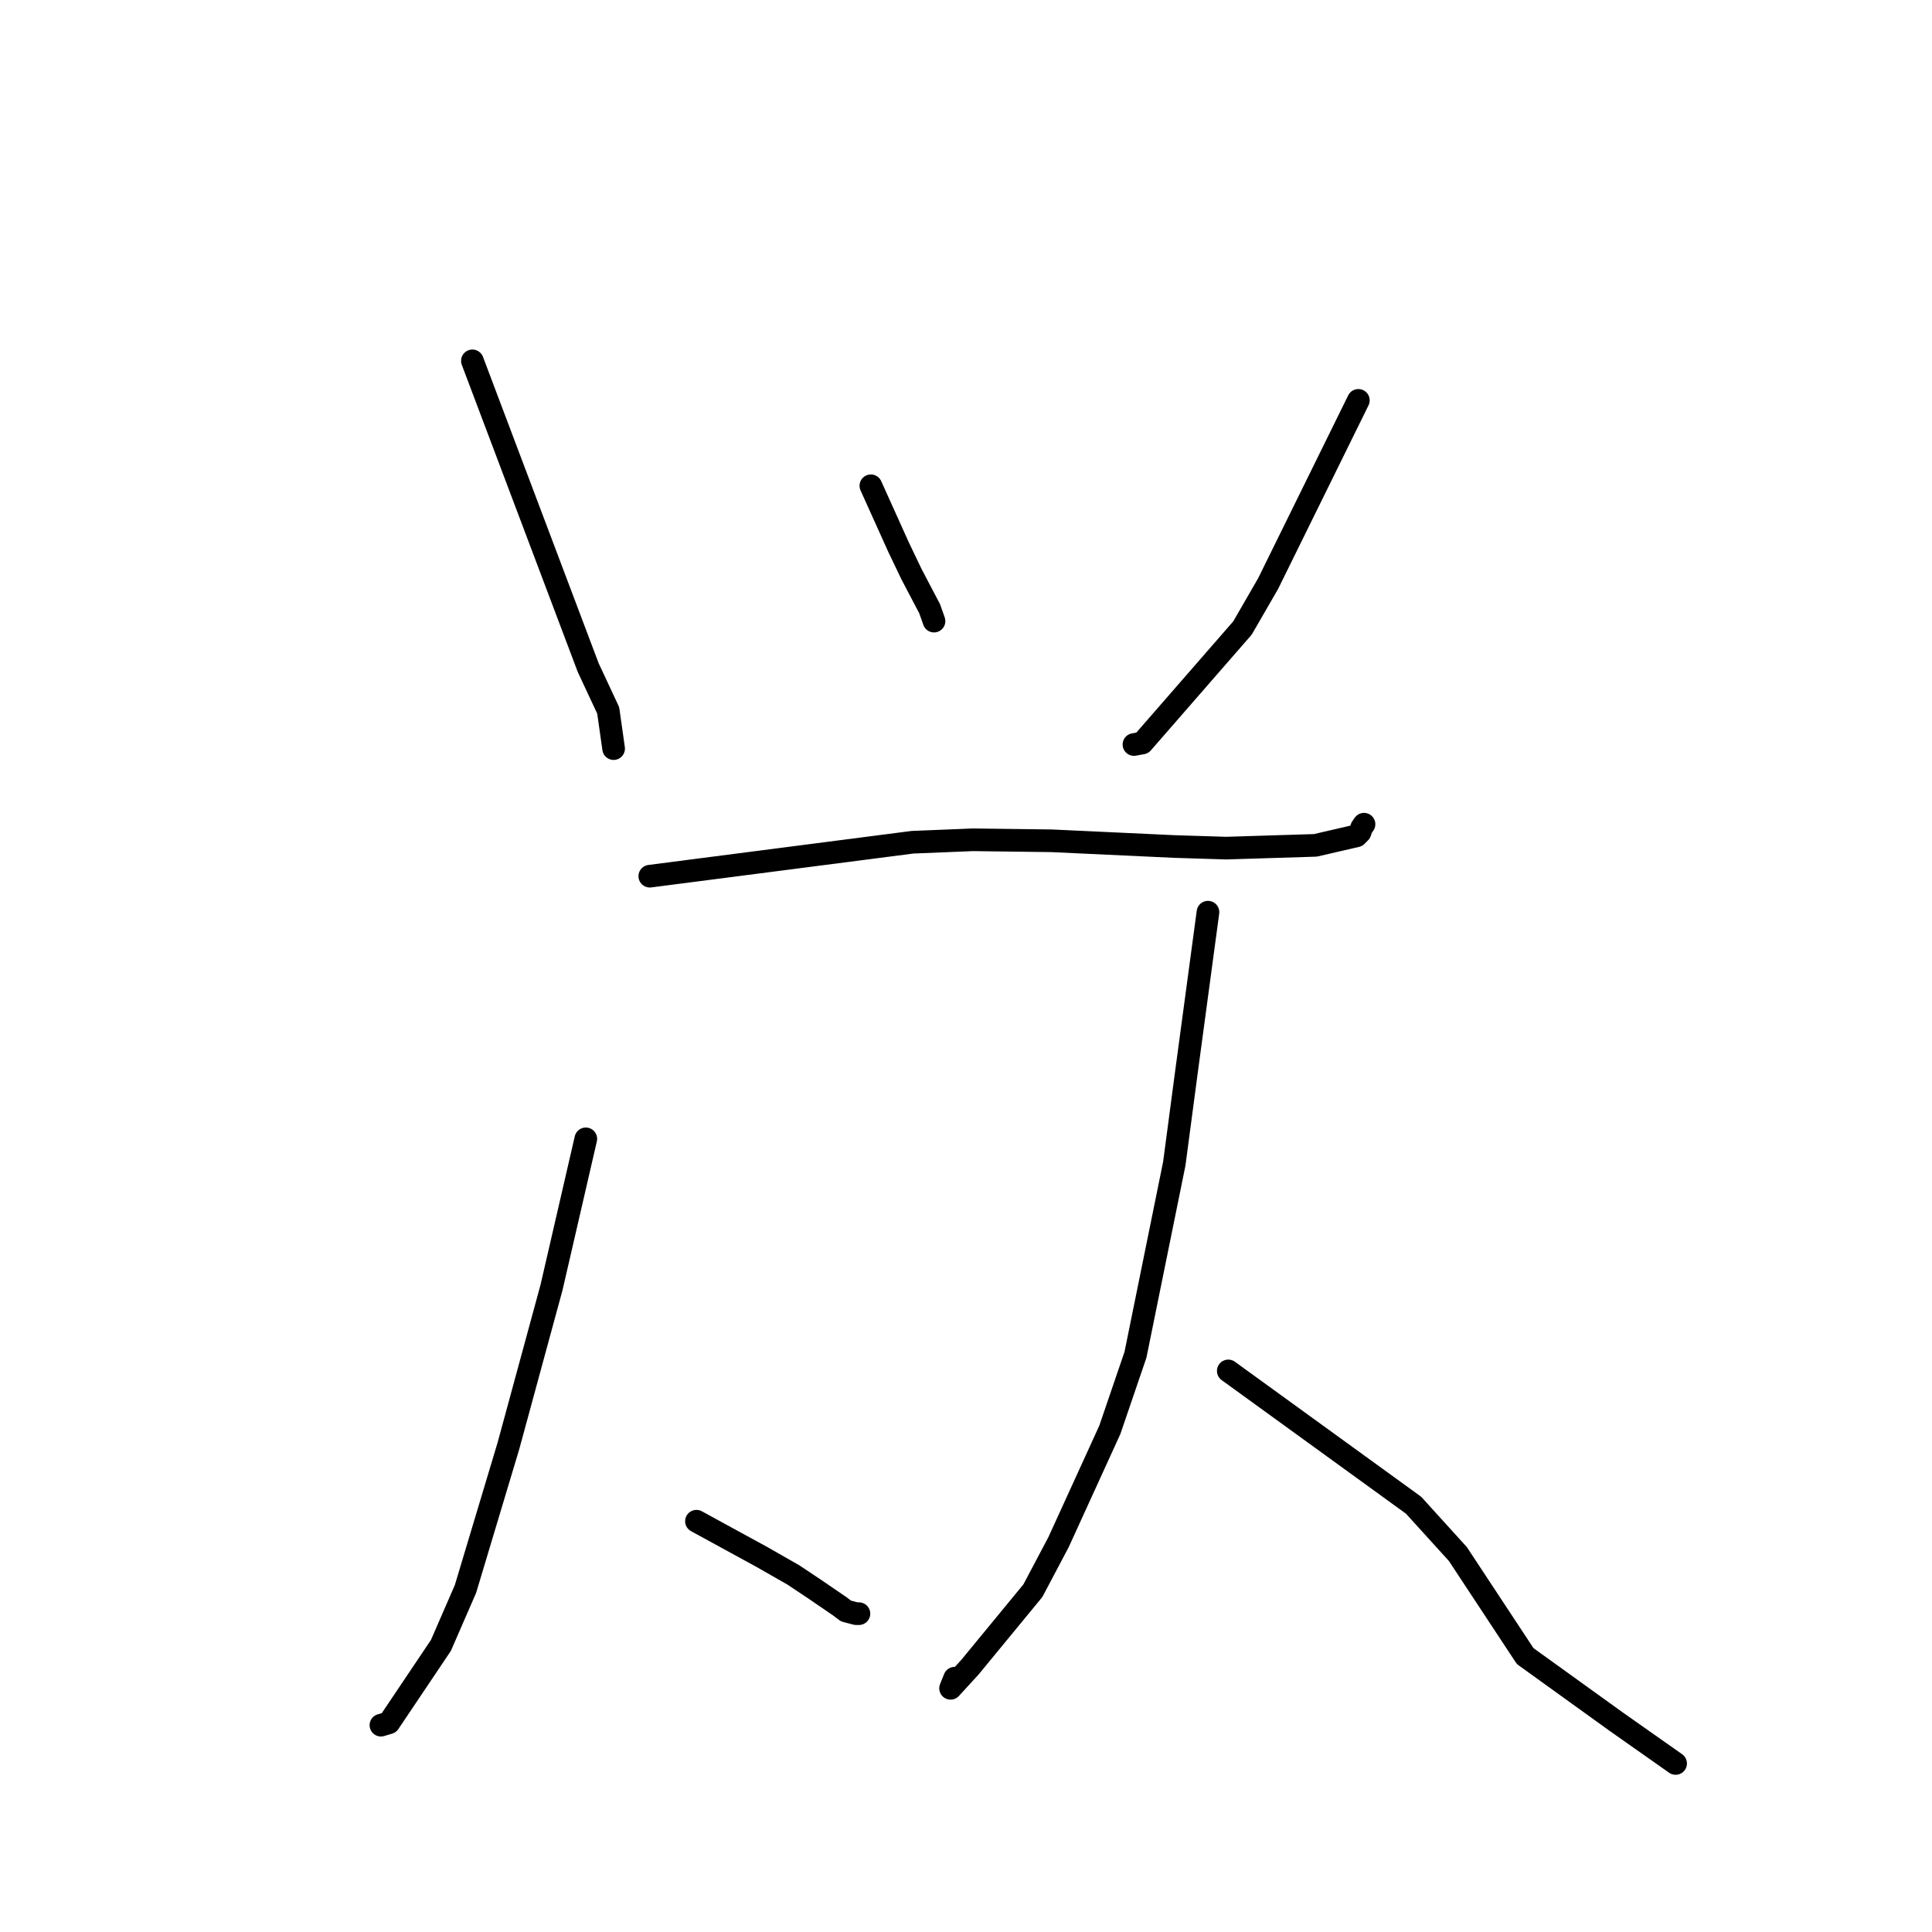 <?xml version="1.0" standalone="no"?>
    <svg width="256" height="256" xmlns="http://www.w3.org/2000/svg" version="1.1">
    <polyline stroke="black" stroke-width="3" stroke-linecap="round" fill="transparent" stroke-linejoin="round" points="62.595 47.815 70.27 68.144 77.945 88.473 80.59 94.13 81.259 98.854 81.307 99.195 " />
        <polyline stroke="black" stroke-width="3" stroke-linecap="round" fill="transparent" stroke-linejoin="round" points="115.396 64.368 117.229 68.431 119.061 72.494 120.787 76.099 123.186 80.666 123.604 81.853 123.762 82.301 " />
        <polyline stroke="black" stroke-width="3" stroke-linecap="round" fill="transparent" stroke-linejoin="round" points="179.99 53.05 174.007 65.198 168.024 77.346 164.639 83.207 151.356 98.453 150.254 98.652 " />
        <polyline stroke="black" stroke-width="3" stroke-linecap="round" fill="transparent" stroke-linejoin="round" points="86.101 116.1 103.504 113.851 120.907 111.602 128.922 111.276 139.346 111.409 155.642 112.169 162.486 112.381 174.289 112.015 179.744 110.755 180.215 110.282 180.399 109.73 180.417 109.675 180.627 109.368 180.739 109.212 " />
        <polyline stroke="black" stroke-width="3" stroke-linecap="round" fill="transparent" stroke-linejoin="round" points="77.623 150.904 75.352 160.748 73.081 170.592 67.372 191.575 61.68 210.542 58.422 218.028 51.534 228.281 50.548 228.575 50.475 228.596 " />
        <polyline stroke="black" stroke-width="3" stroke-linecap="round" fill="transparent" stroke-linejoin="round" points="92.283 201.569 96.626 203.942 100.969 206.315 105.133 208.693 108.099 210.673 111.258 212.833 112.09 213.462 113.427 213.817 113.814 213.819 " />
        <polyline stroke="black" stroke-width="3" stroke-linecap="round" fill="transparent" stroke-linejoin="round" points="160.062 120.869 158.636 131.456 157.21 142.043 155.598 154.198 150.457 179.508 147.061 189.456 140.268 204.331 136.865 210.771 128.5 220.937 125.955 223.71 126.495 222.37 " />
        <polyline stroke="black" stroke-width="3" stroke-linecap="round" fill="transparent" stroke-linejoin="round" points="162.753 181.654 175.029 190.551 187.306 199.449 193.175 205.917 202.093 219.44 214.134 228.114 221.31 233.164 222.027 233.669 " />
        </svg>